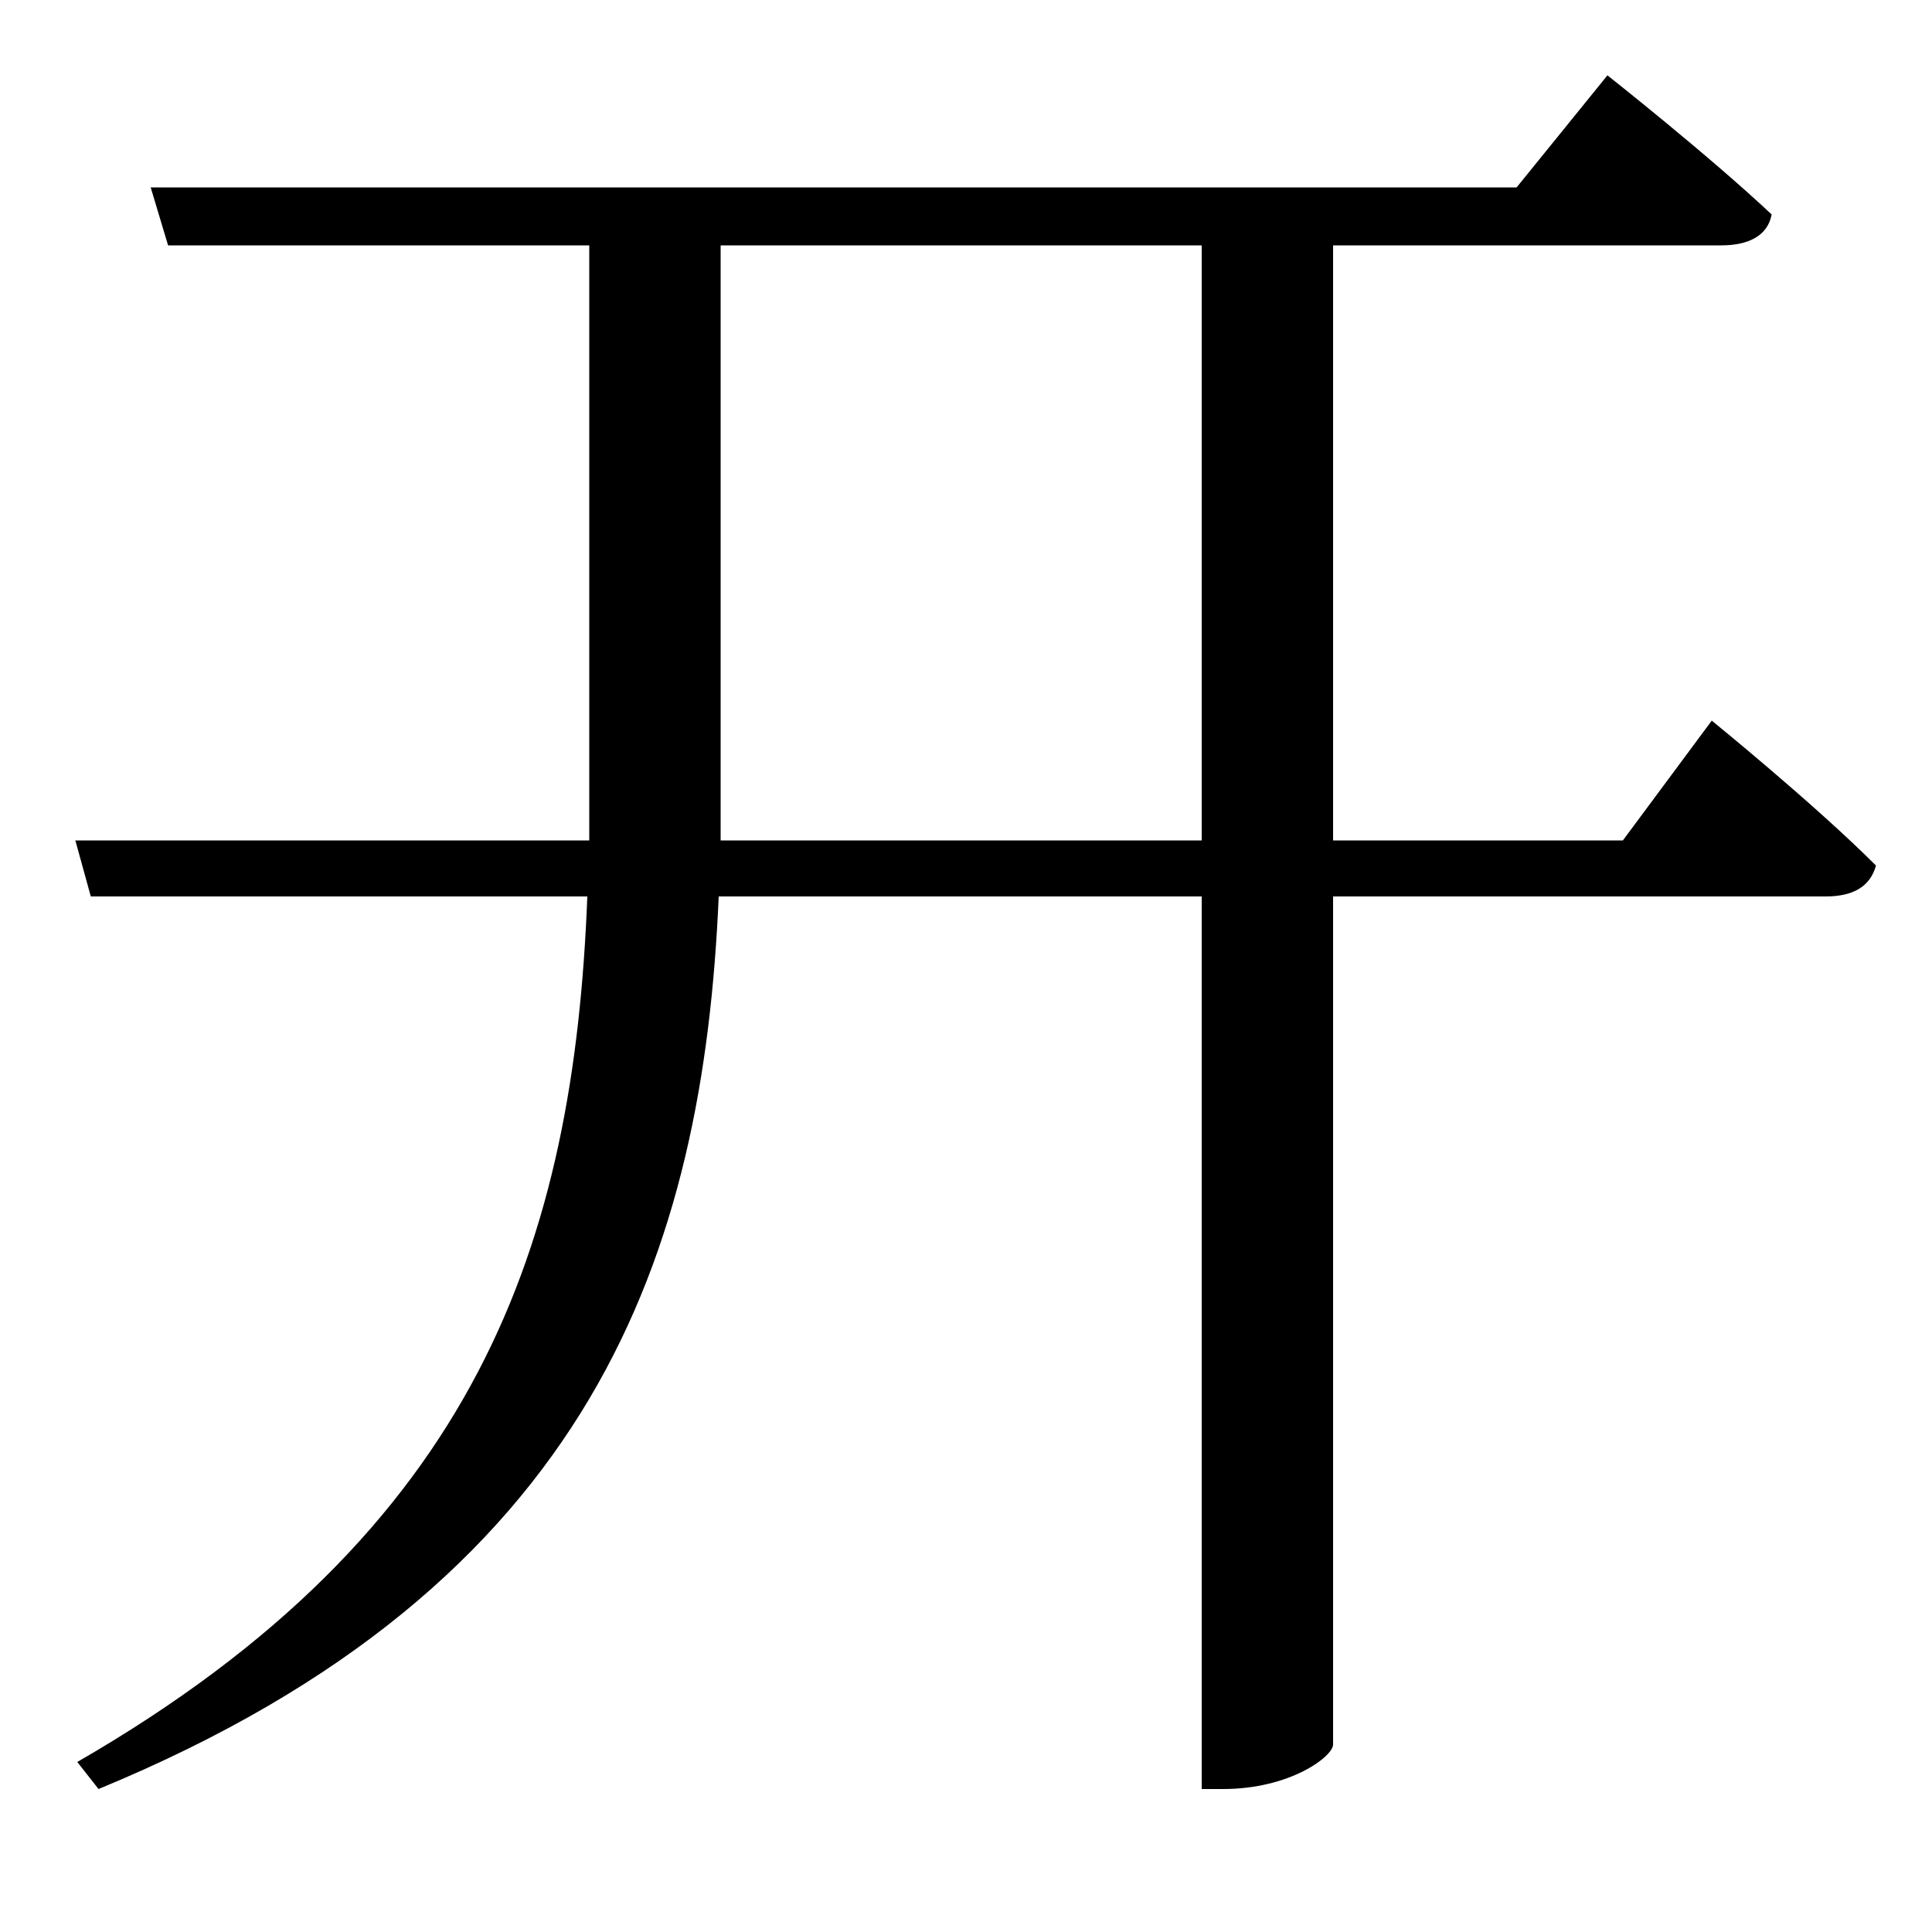 <svg xmlns="http://www.w3.org/2000/svg"
    viewBox="0 0 1000 1000">
  <!--
© 2017-2023 Adobe (http://www.adobe.com/).
Noto is a trademark of Google Inc.
This Font Software is licensed under the SIL Open Font License, Version 1.1. This Font Software is distributed on an "AS IS" BASIS, WITHOUT WARRANTIES OR CONDITIONS OF ANY KIND, either express or implied. See the SIL Open Font License for the specific language, permissions and limitations governing your use of this Font Software.
http://scripts.sil.org/OFL
  -->
<path d="M832 39L785 97 78 97 87 127 305 127 305 416 305 435 39 435 47 464 304 464C297 643 248 792 40 912L51 926C308 820 364 648 372 464L622 464 622 926 633 926C668 926 690 909 690 903L690 464 945 464C959 464 968 459 971 448 939 416 886 373 886 373L840 435 690 435 690 127 891 127C905 127 915 122 917 111 884 80 832 39 832 39ZM373 414L373 127 622 127 622 435 373 435Z"/>
</svg>